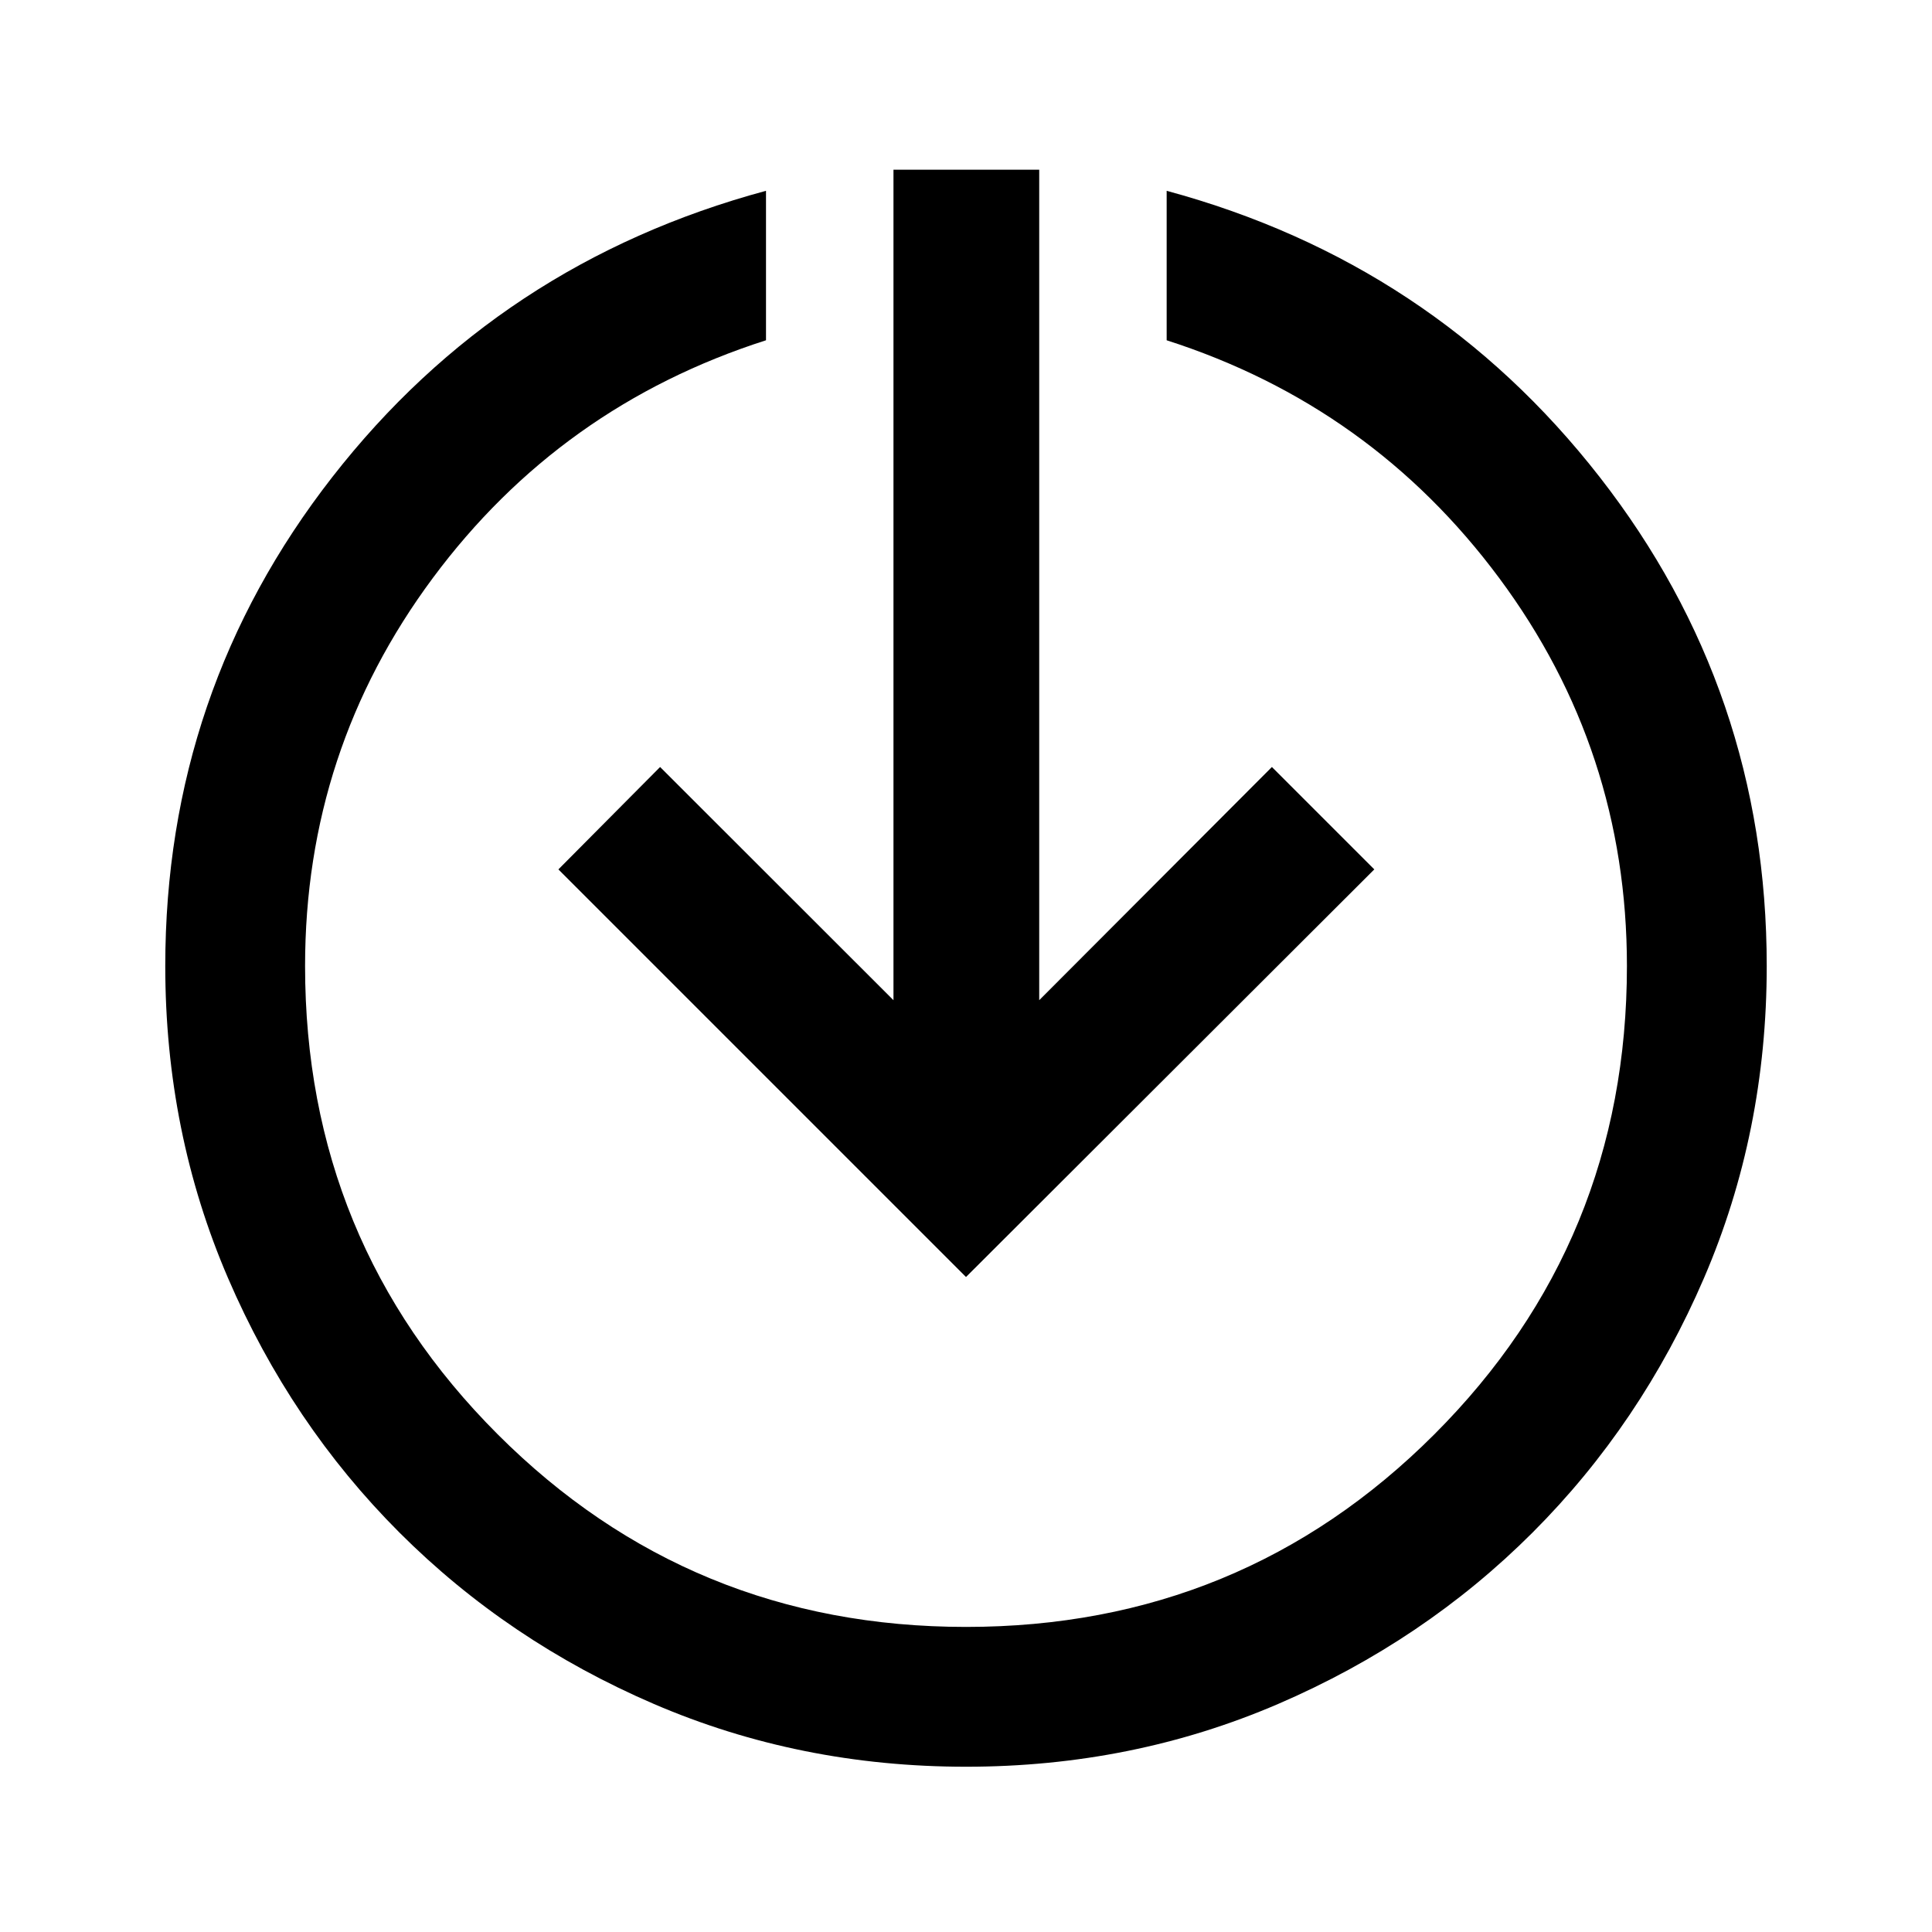 <svg xmlns="http://www.w3.org/2000/svg" height="40" viewBox="0 -960 960 960" width="40"><path d="M480-82.12q-82.66 0-155.11-31.2-72.45-31.2-126.41-85.16-53.96-53.96-85.16-126.41-31.2-72.45-31.2-155.11 0-136.48 83-242.95 83-106.48 215.5-142.24v74.27q-102.12 32.7-165.57 118.16Q151.59-587.3 151.59-480q0 137.01 95.71 232.71 95.7 95.7 232.72 95.7 137.02 0 232.7-95.7 95.69-95.7 95.69-232.71 0-107.3-63.46-192.76-63.45-85.46-165.24-118.16v-74.27q132.17 35.76 215.17 142.24 83 106.47 83 242.95 0 82.66-31.2 155.11-31.2 72.45-85.16 126.41-53.96 53.96-126.41 85.16-72.45 31.2-155.11 31.2Zm0-243.34L277.46-528 328-578.88l115.96 115.87v-412.66h72.42v412.66L632-578.88 682.88-528 480-325.46Z"/></svg>
